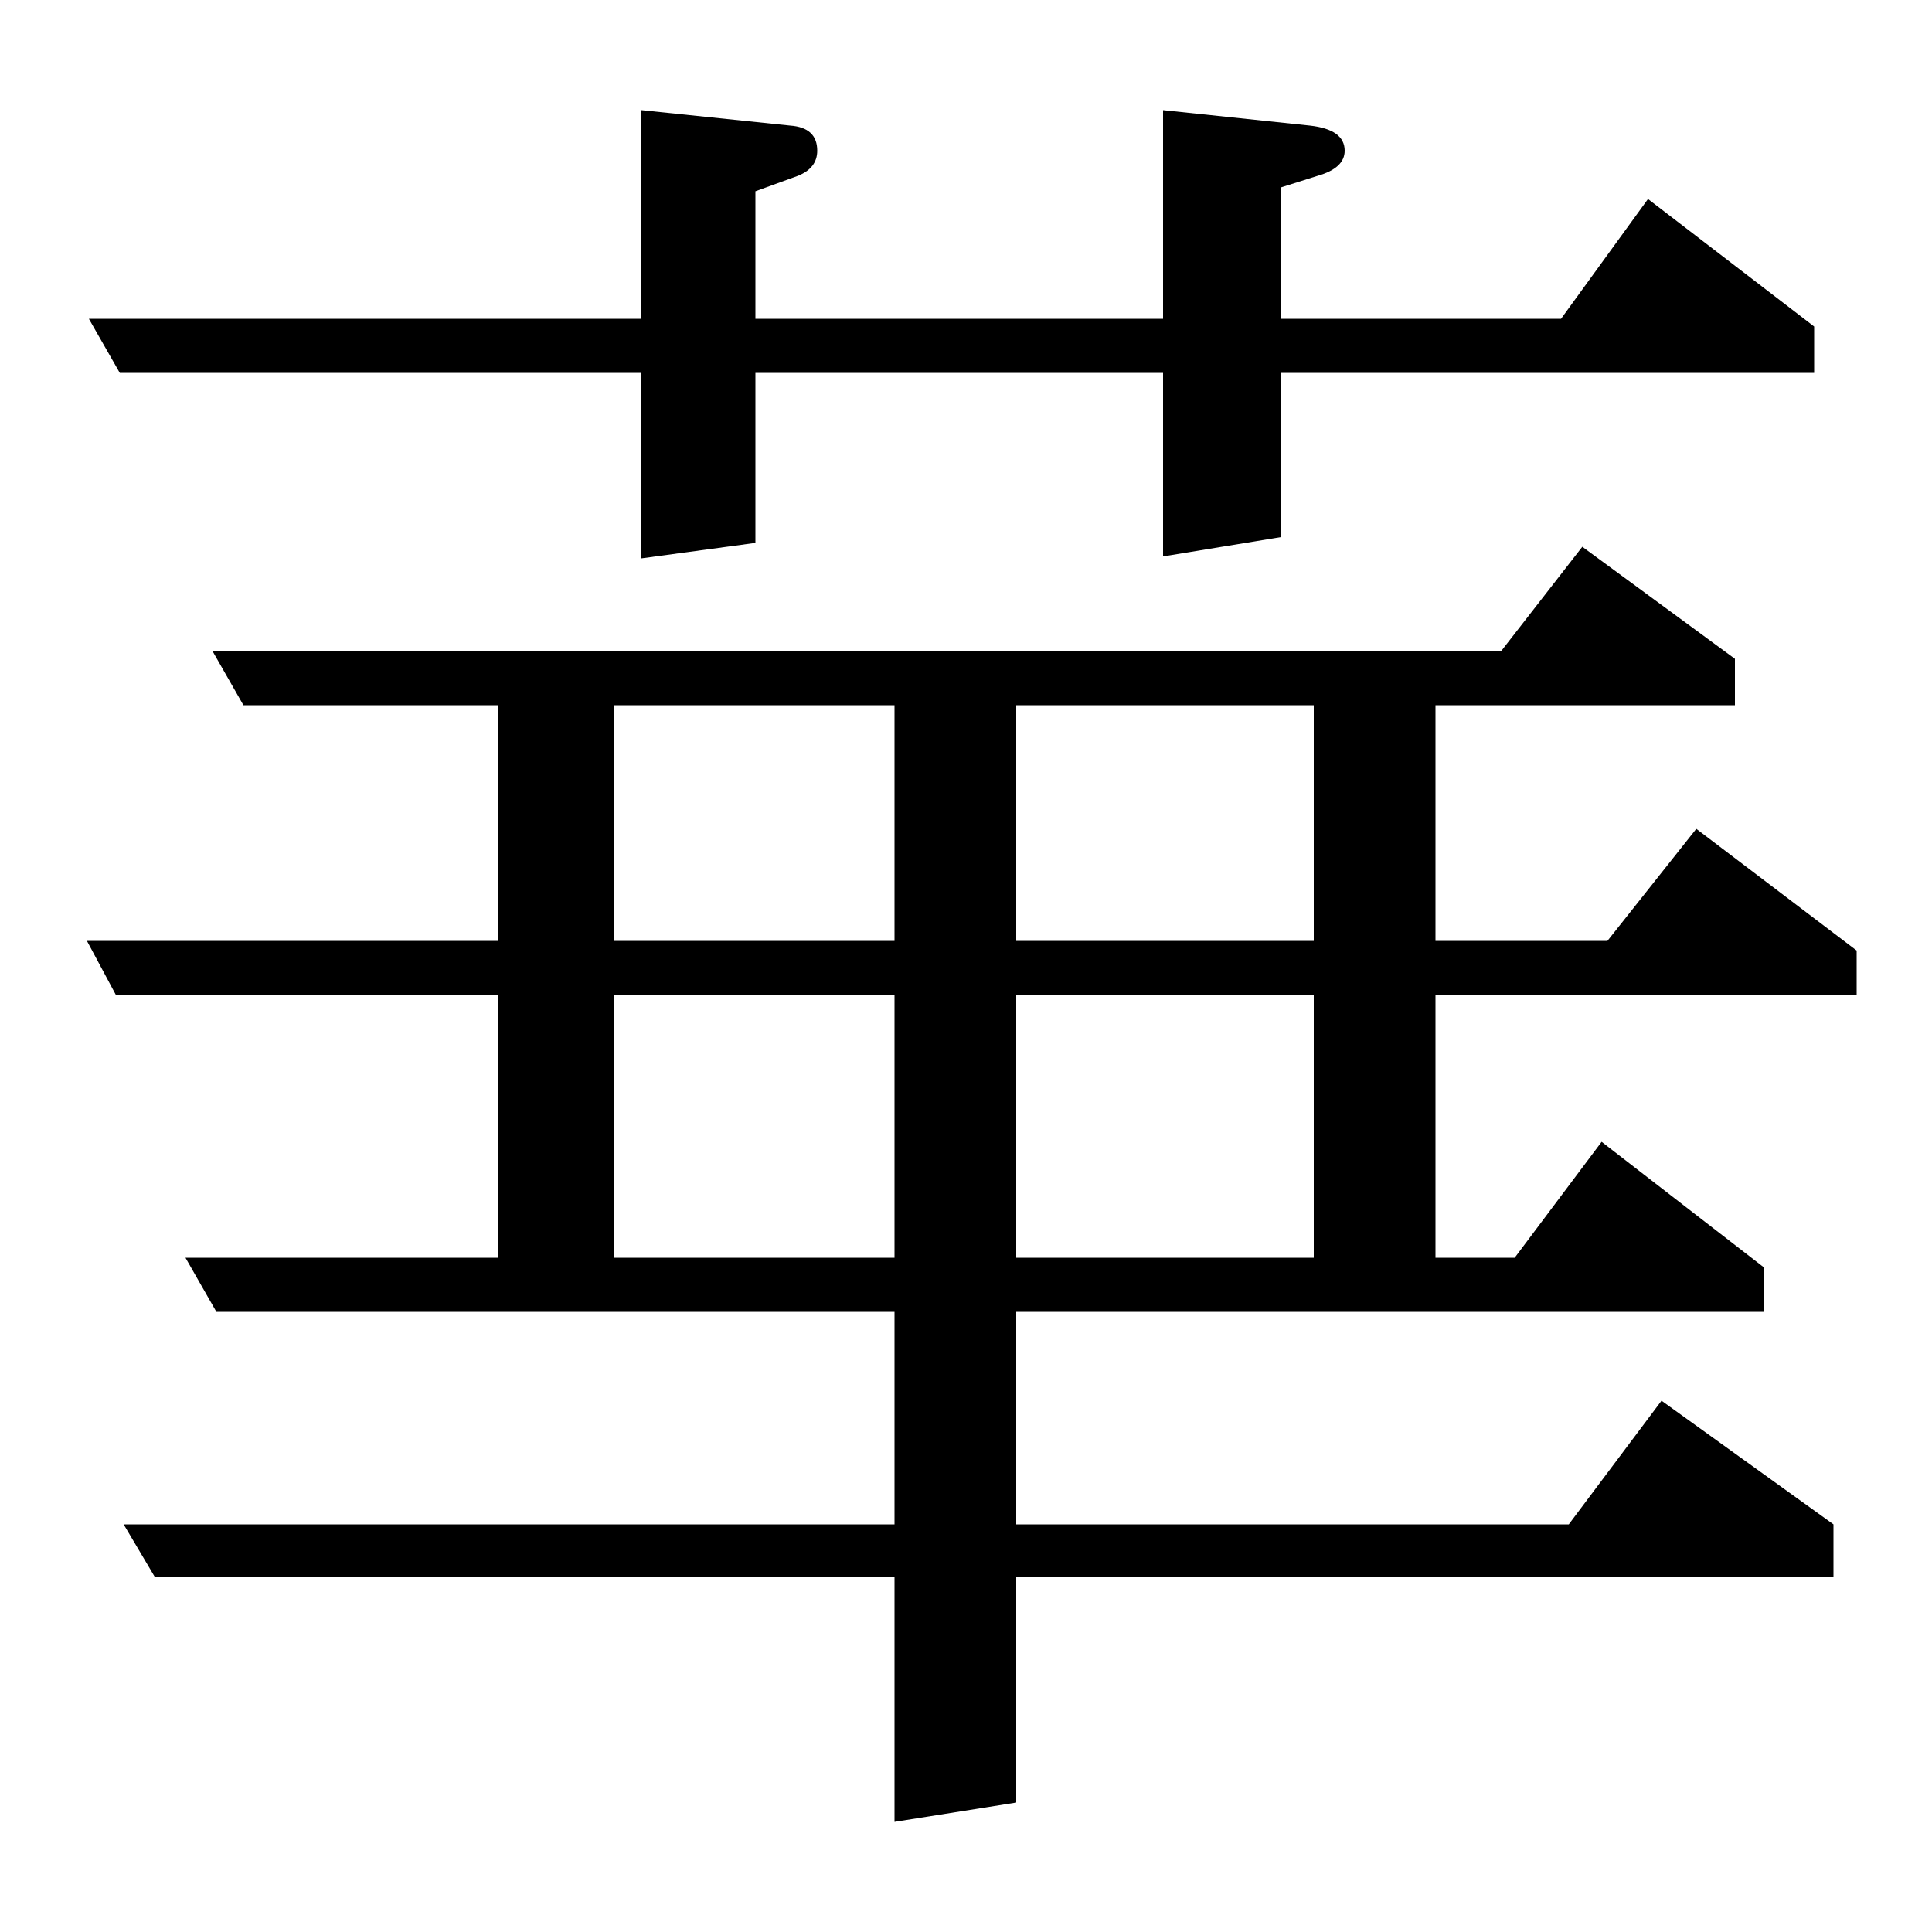 <?xml version="1.0" standalone="no"?>
<!DOCTYPE svg PUBLIC "-//W3C//DTD SVG 1.1//EN" "http://www.w3.org/Graphics/SVG/1.1/DTD/svg11.dtd" >
<svg xmlns="http://www.w3.org/2000/svg" xmlns:xlink="http://www.w3.org/1999/xlink" version="1.1" viewBox="0 -120 1000 1000">
  <g transform="matrix(1 0 0 -1 0 880)">
   <path fill="currentColor"
d="M45 513h213v122h-132l-16 28h667l42 54l79 -58v-24h-155v-122h89l46 58l83 -63v-23h-218v-136h41l45 60l84 -65v-23h-387v-110h286l48 64l89 -64v-27h-423v-117l-63 -10v127h-383l-16 27h399v110h-351l-16 28h162v136h-198zM318 485v-136h145v136h-145zM318 513h145v122
h-145v-122zM526 349h154v136h-154v-136zM526 513h154v122h-154v-122zM46 835h286v108l77 -8q14 -1 14 -13q0 -9 -10 -13l-22 -8v-66h211v108l76 -8q18 -2 18 -13q0 -9 -14 -13l-19 -6v-68h145l45 62l86 -66v-24h-276v-85l-61 -10v95h-211v-88l-59 -8v96h-270z" />
  </g>

</svg>

